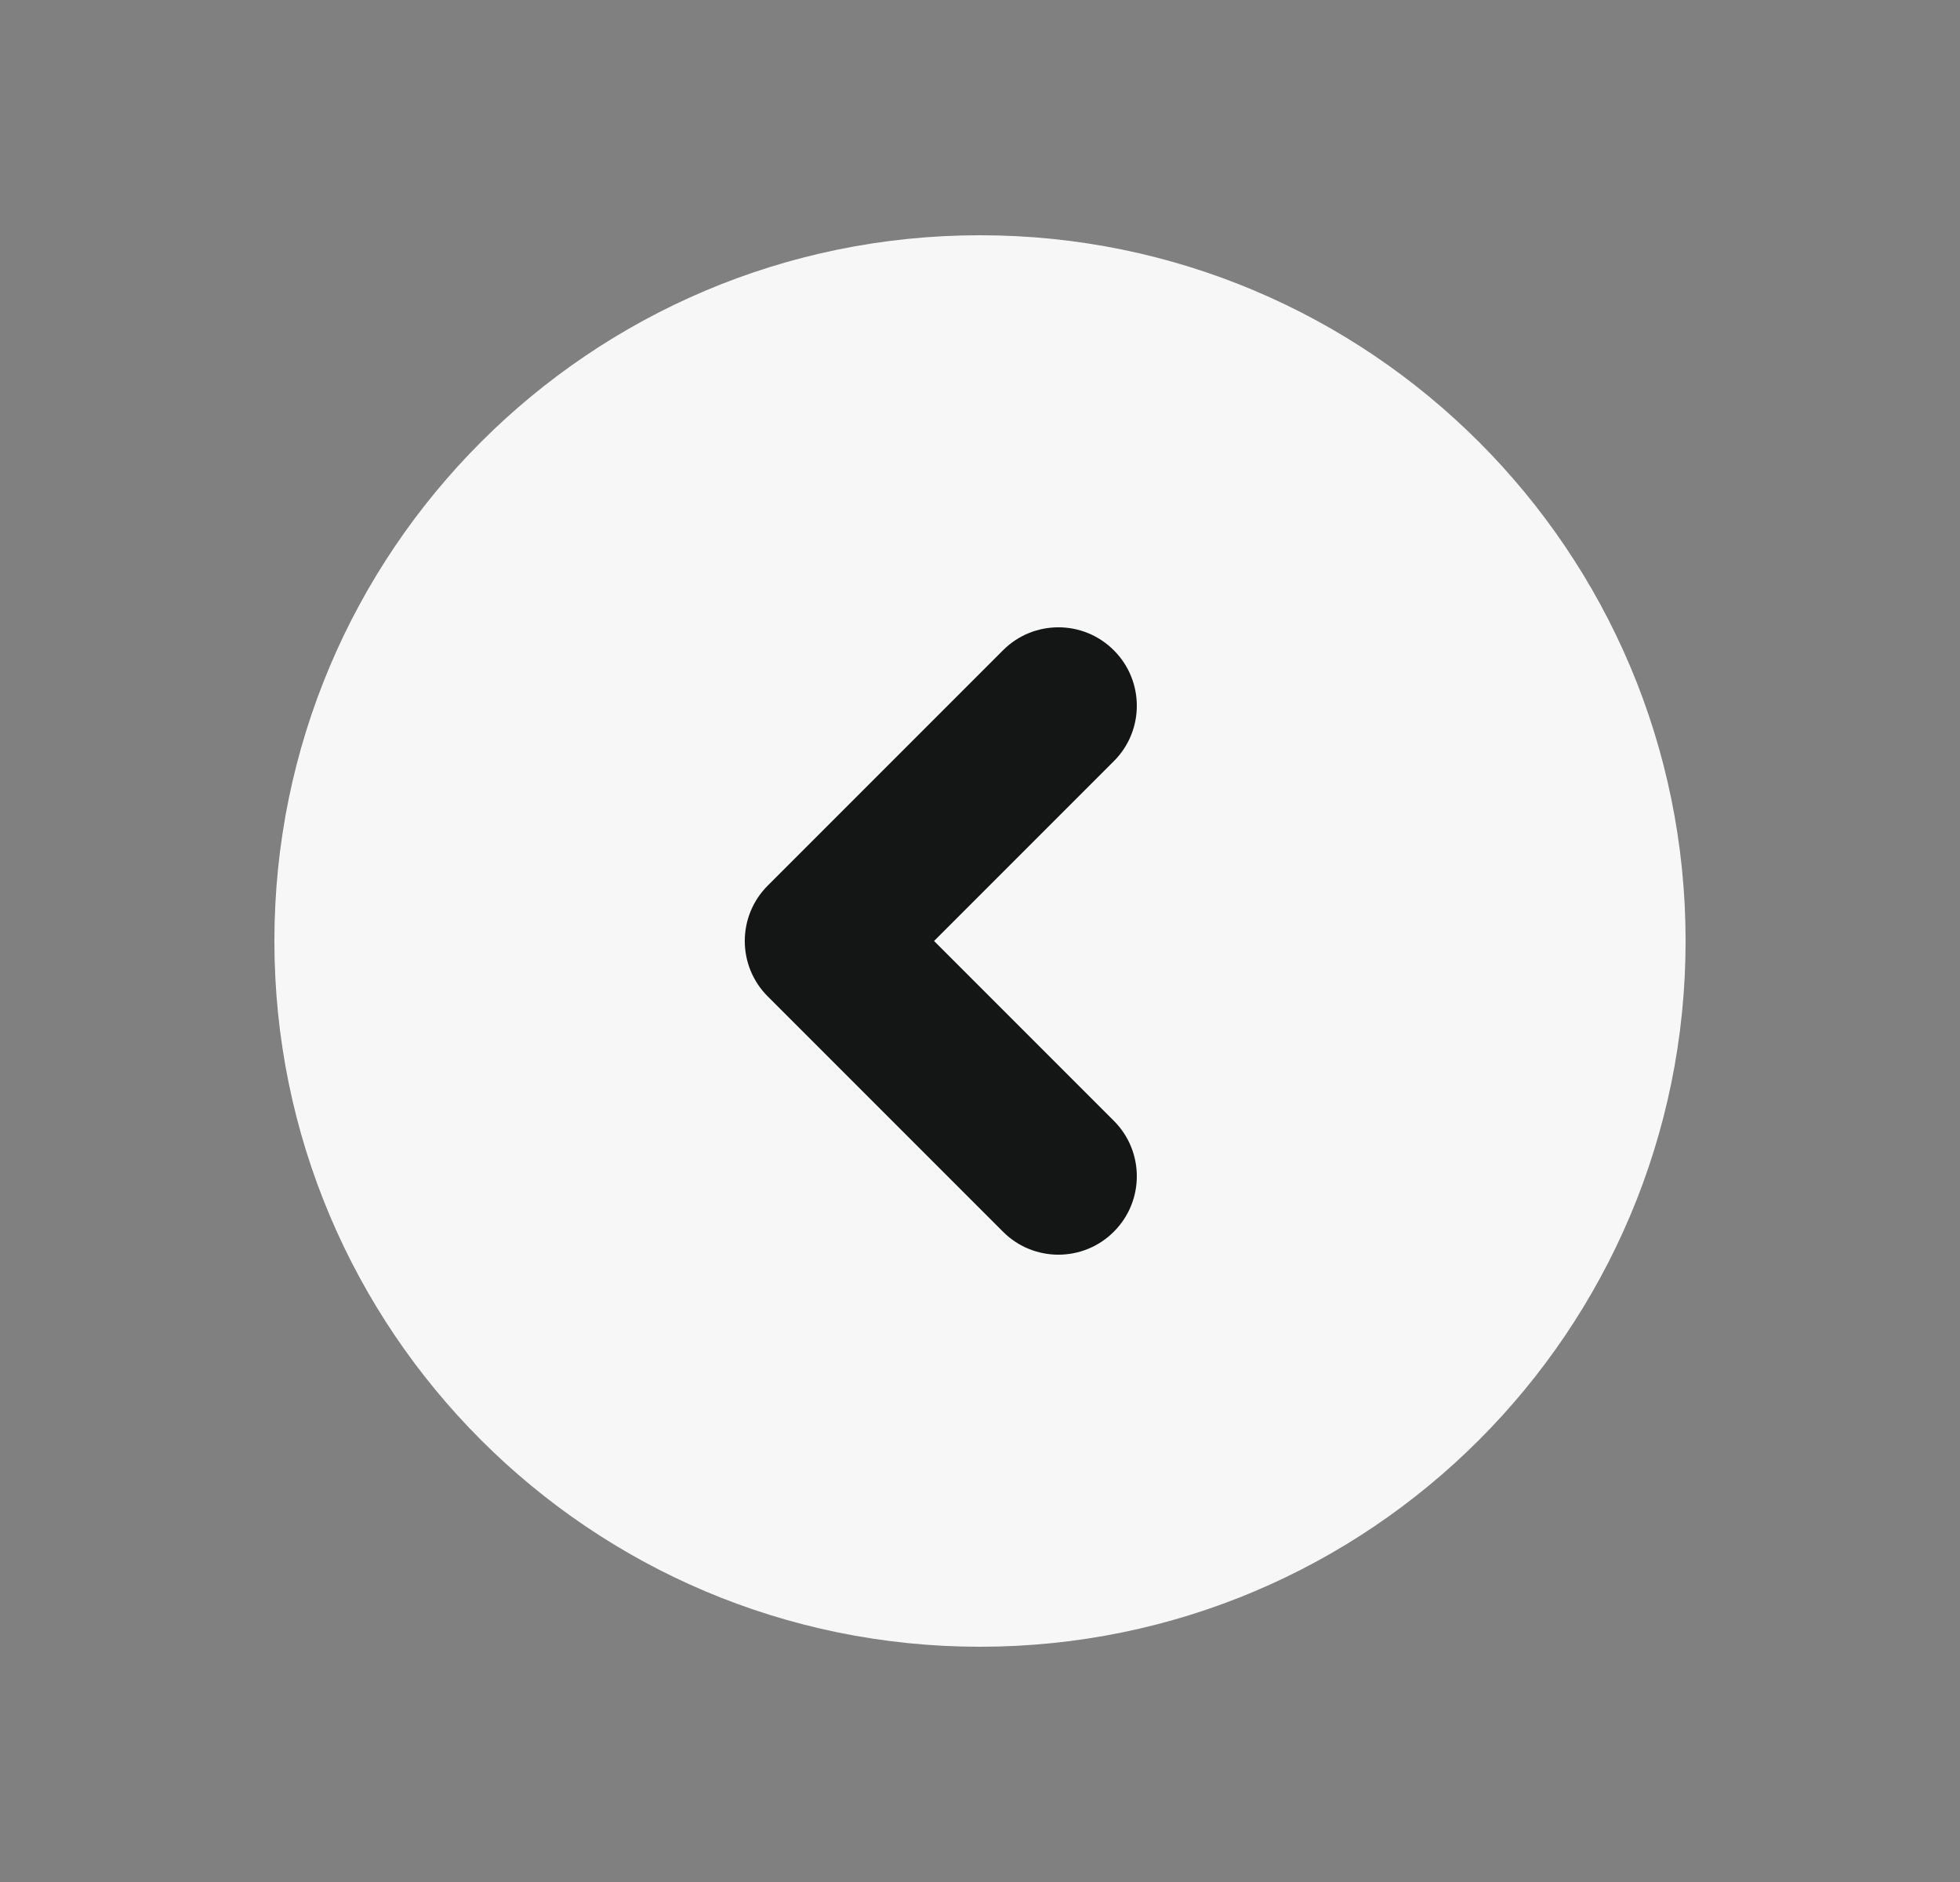 <svg width="25" height="24" viewBox="0 0 25 24" fill="none" xmlns="http://www.w3.org/2000/svg">
<rect x="0" y="0" width="25" height="24" fill="#808080" stroke="none"/>
<path d="M12.5 21C17.471 21 21.5 16.971 21.5 12C21.5 7.029 17.471 3 12.5 3C7.529 3 3.5 7.029 3.5 12C3.5 16.971 7.529 21 12.5 21Z" fill="#F7F7F7"/>
<path d="M12.793 15.707C13.183 16.098 13.817 16.098 14.207 15.707C14.598 15.317 14.598 14.683 14.207 14.293L12.793 15.707ZM10.5 12L9.793 11.293C9.402 11.683 9.402 12.317 9.793 12.707L10.5 12ZM14.207 9.707C14.598 9.317 14.598 8.683 14.207 8.293C13.817 7.902 13.183 7.902 12.793 8.293L14.207 9.707ZM14.207 14.293L11.207 11.293L9.793 12.707L12.793 15.707L14.207 14.293ZM11.207 12.707L14.207 9.707L12.793 8.293L9.793 11.293L11.207 12.707Z" fill="#141616"/>
</svg>
